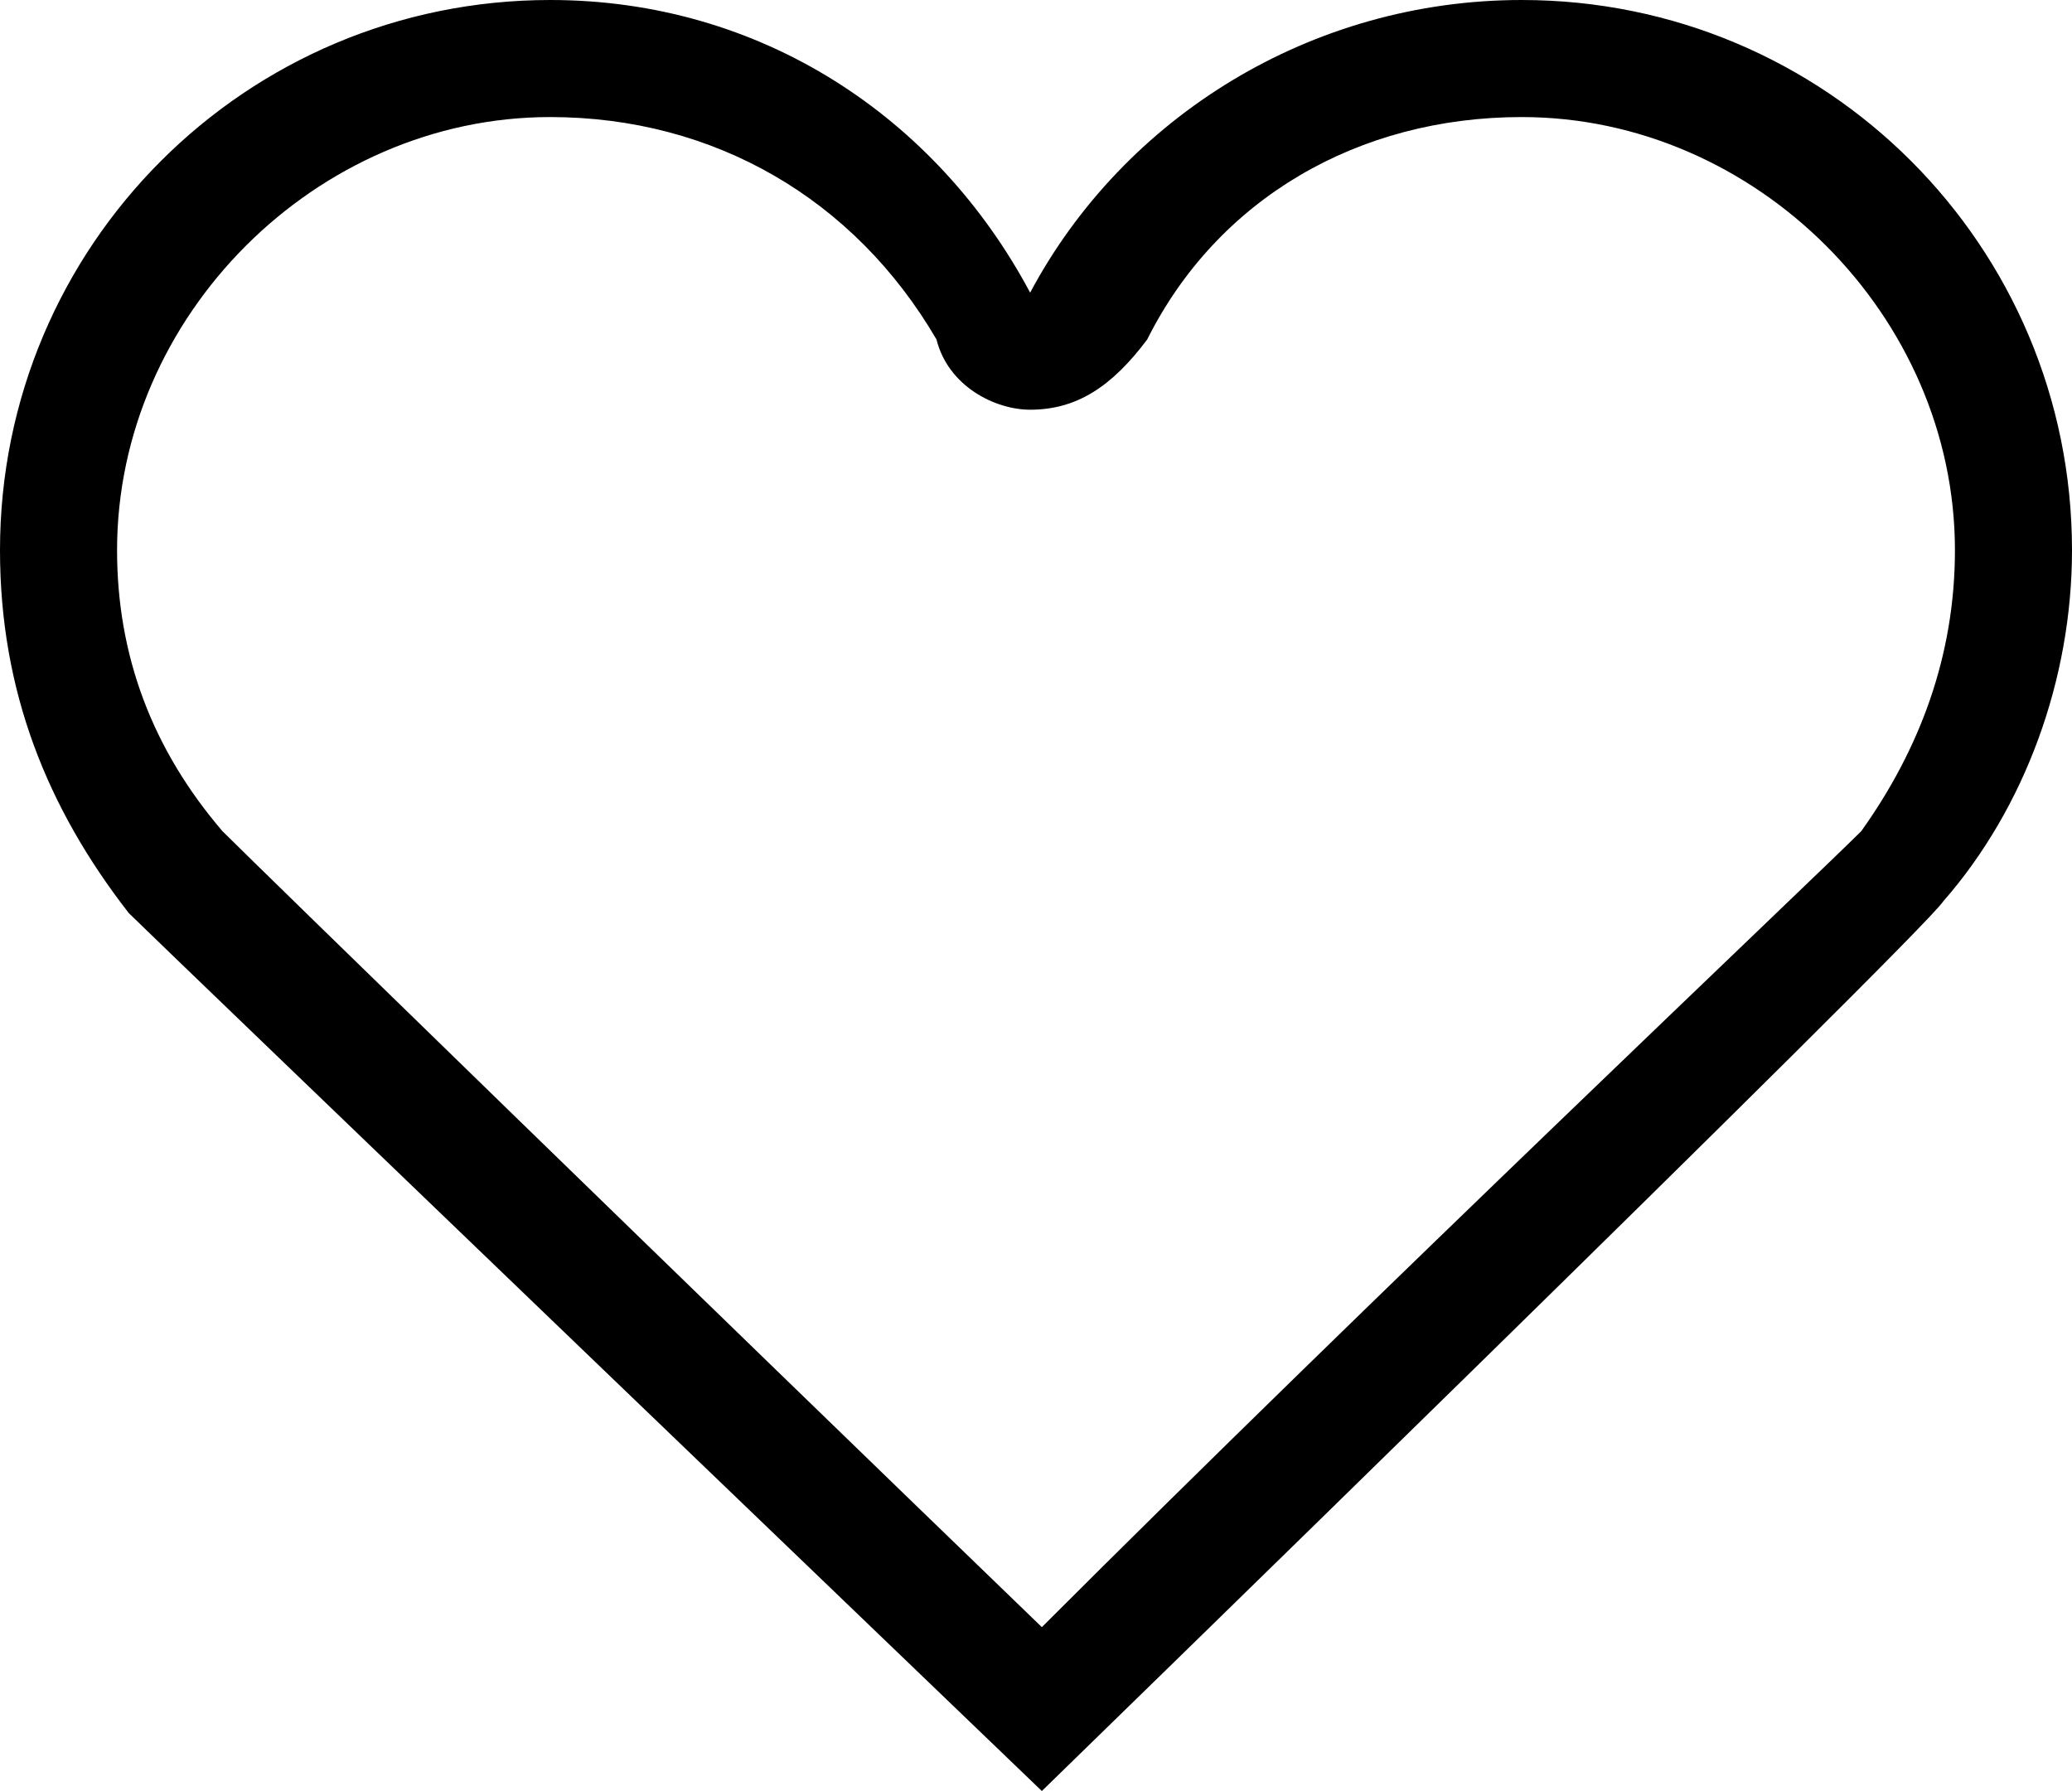 <?xml version="1.0" encoding="utf-8"?>
<svg version="1.1" xmlns="http://www.w3.org/2000/svg" xmlns:xlink="http://www.w3.org/1999/xlink" x="0px" y="0px"
	 width="17.7px" height="15.3px" viewBox="0 0 17.7 15.3" xml:space="preserve">
<path d="M8.9,13.9c2.8-2.8,6.6-6.4,7-6.8c0.5-0.7,0.8-1.5,0.8-2.4C16.7,2.7,15,1,13,1c-1.4,0-2.6,0.7-3.2,1.9
	C9.5,3.3,9.2,3.5,8.8,3.5c0,0,0,0,0,0C8.5,3.5,8.1,3.3,8,2.9C7.3,1.7,6.1,1,4.7,1C2.7,1,1,2.7,1,4.7c0,0.9,0.3,1.7,0.9,2.4
	C2.2,7.4,6,11.1,8.9,13.9 M8.9,15.3c0,0-7.6-7.3-7.8-7.5C0.4,6.9,0,5.9,0,4.7C0,2.1,2.1,0,4.7,0C6.5,0,8,1,8.8,2.5
	C9.6,1,11.2,0,13,0c2.6,0,4.7,2.1,4.7,4.7c0,1.1-0.4,2.2-1.1,3h0l0,0C16.4,8,8.9,15.3,8.9,15.3z"/>
</svg>
